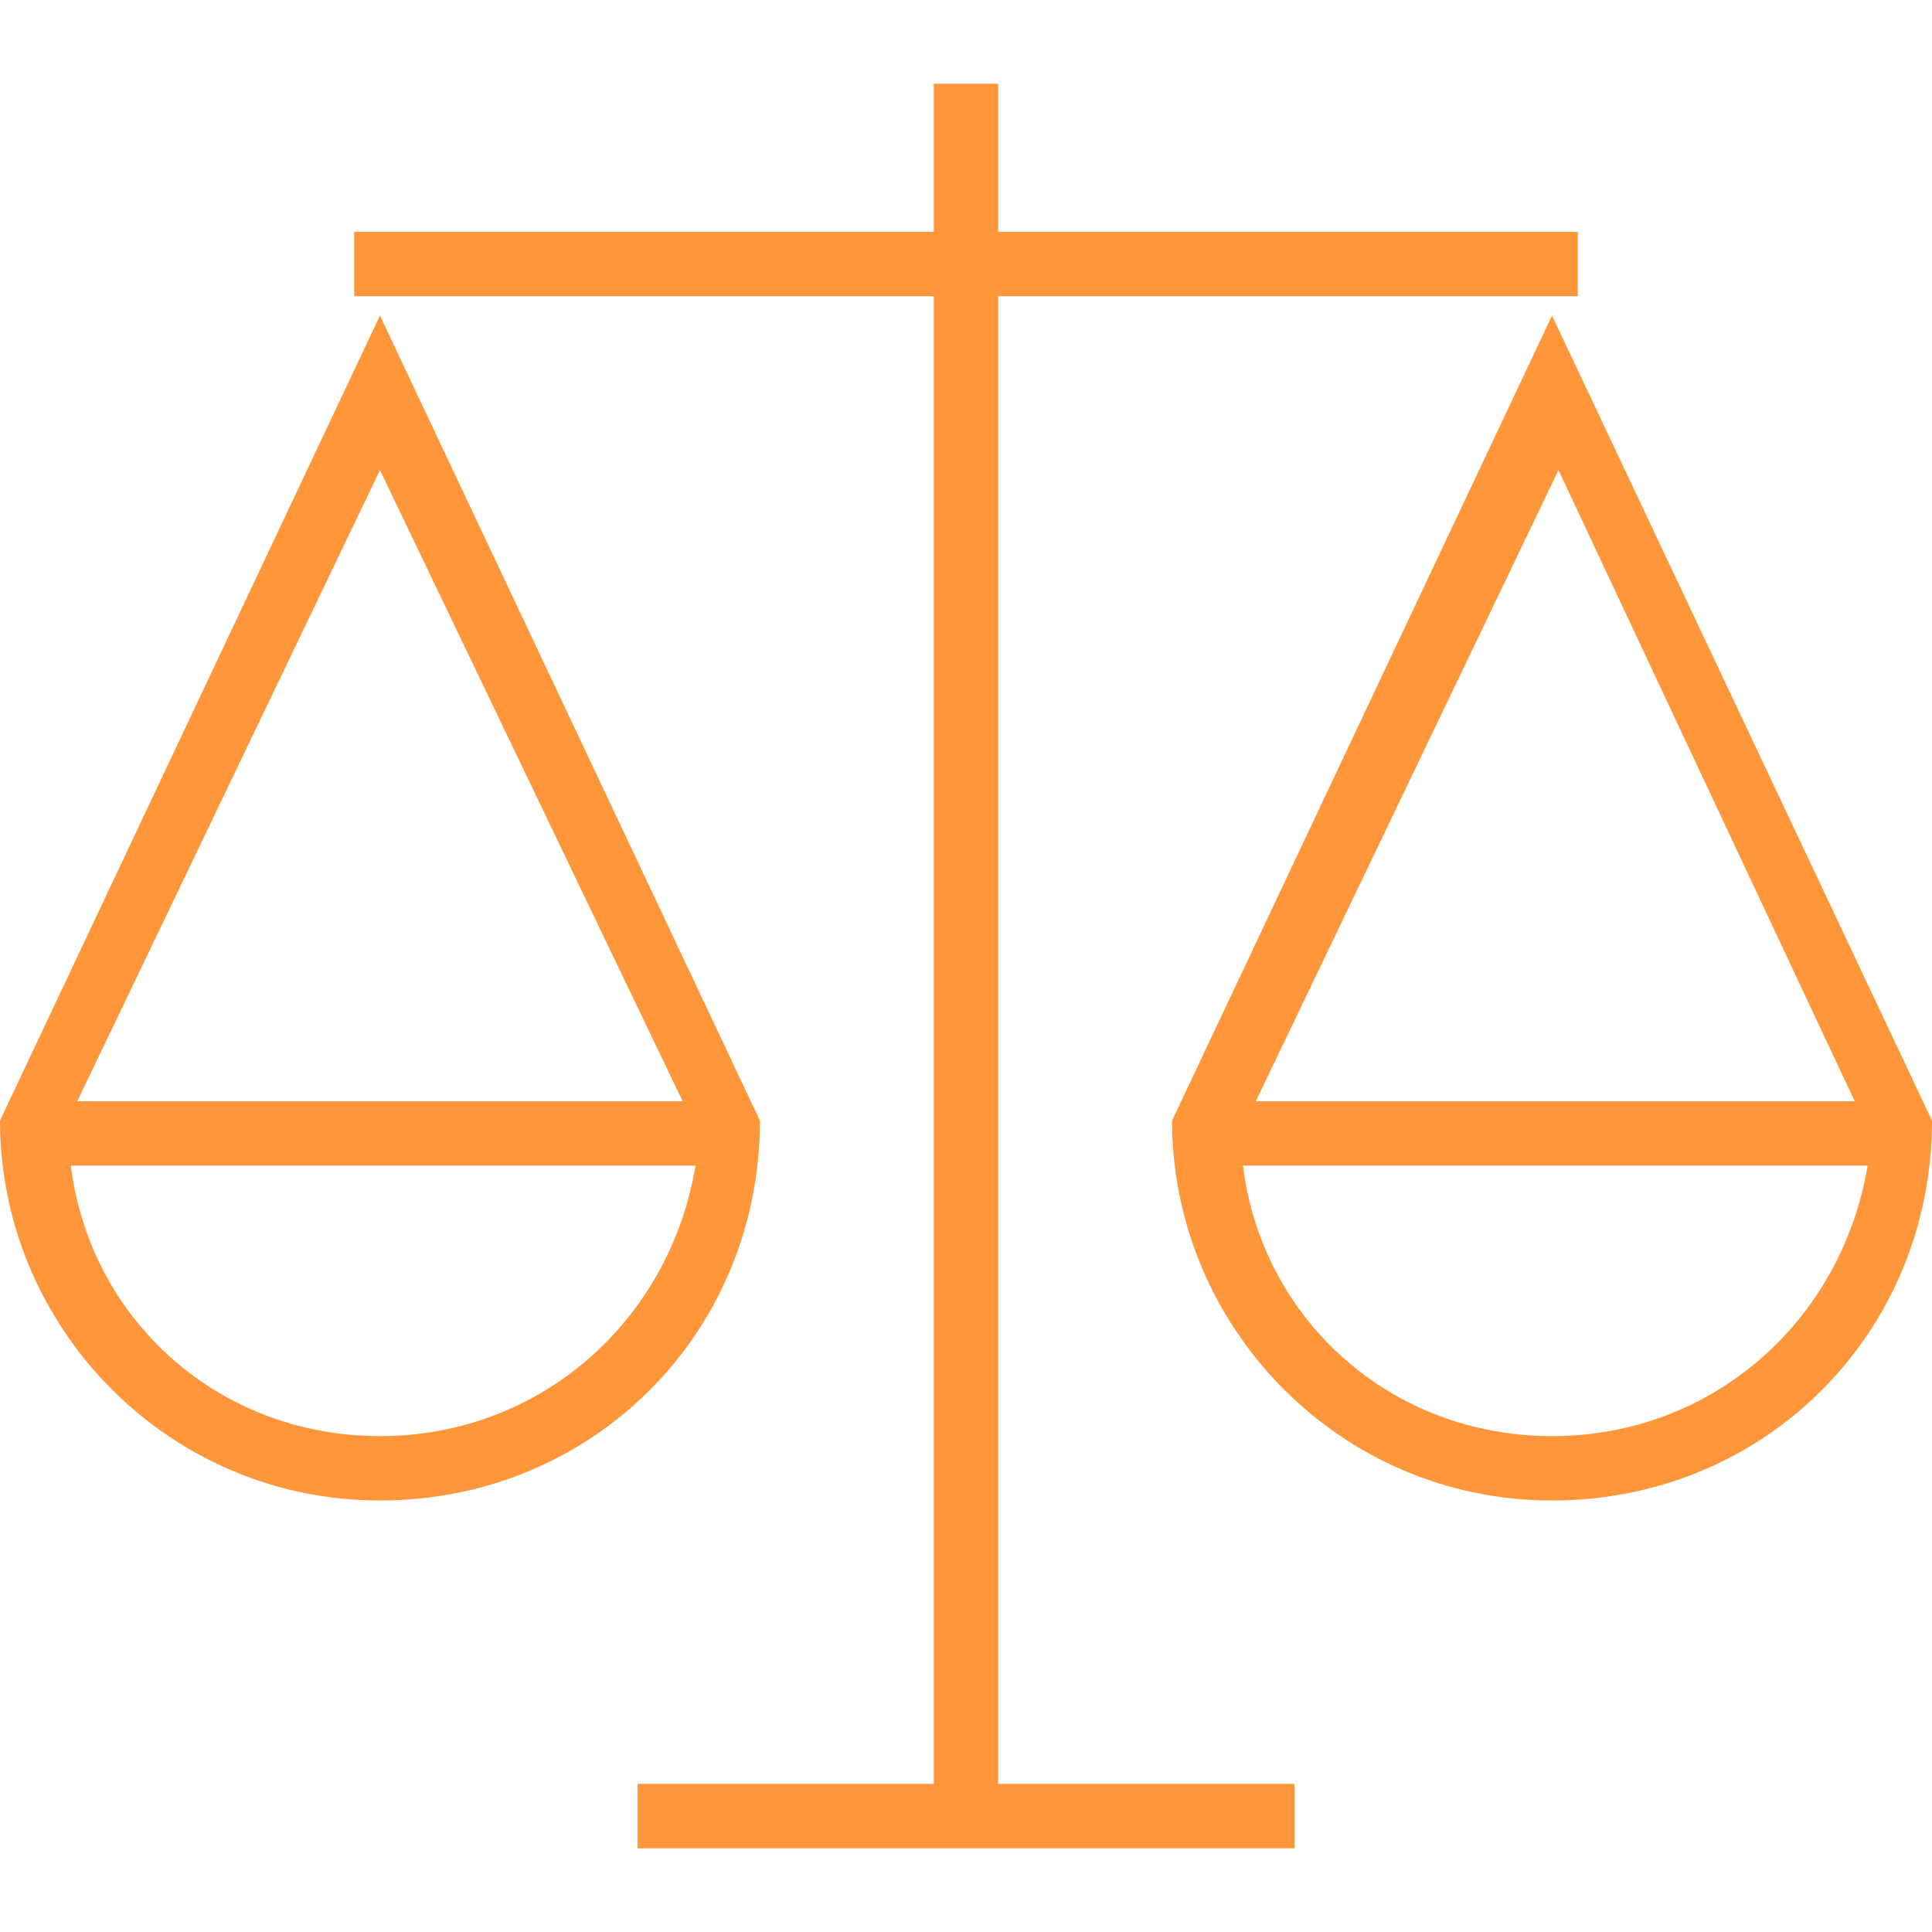 <?xml version="1.0" encoding="utf-8"?>
<!-- Generator: Adobe Illustrator 19.0.0, SVG Export Plug-In . SVG Version: 6.00 Build 0)  -->
<svg version="1.1" id="图层_1" xmlns="http://www.w3.org/2000/svg" xmlns:xlink="http://www.w3.org/1999/xlink" x="0px" y="0px"
	 viewBox="0 0 30 30" style="enable-background:new 0 0 30 30;" xml:space="preserve">
<style type="text/css">
	.st0{fill:#FF973A;}
</style>
<g id="XMLID_290_">
	<polygon id="XMLID_293_" class="st0" points="24.5,4.6 24.5,3.6 15.5,3.6 15.5,1.3 14.5,1.3 14.5,3.6 5.5,3.6 5.5,4.6 14.5,4.6
		14.5,27.7 9.9,27.7 9.9,28.7 20.1,28.7 20.1,27.7 15.5,27.7 15.5,4.6 	"/>
	<path id="XMLID_308_" class="st0" d="M5.9,4.9L0,17.4c0,3.2,2.6,5.9,5.9,5.9s5.9-2.6,5.9-5.9L5.9,4.9z M10.6,17.1H1.2l4.7-9.8
		L10.6,17.1z M5.9,22.3c-2.5,0-4.5-1.8-4.8-4.2h9.7C10.4,20.5,8.4,22.3,5.9,22.3z"/>
	<path id="XMLID_313_" class="st0" d="M24.1,4.9l-5.9,12.5c0,3.2,2.6,5.9,5.9,5.9s5.9-2.6,5.9-5.9L24.1,4.9z M28.8,17.1h-9.3
		l4.7-9.8L28.8,17.1z M24.1,22.3c-2.5,0-4.5-1.8-4.8-4.2h9.7C28.6,20.5,26.6,22.3,24.1,22.3z"/>
</g>
</svg>
